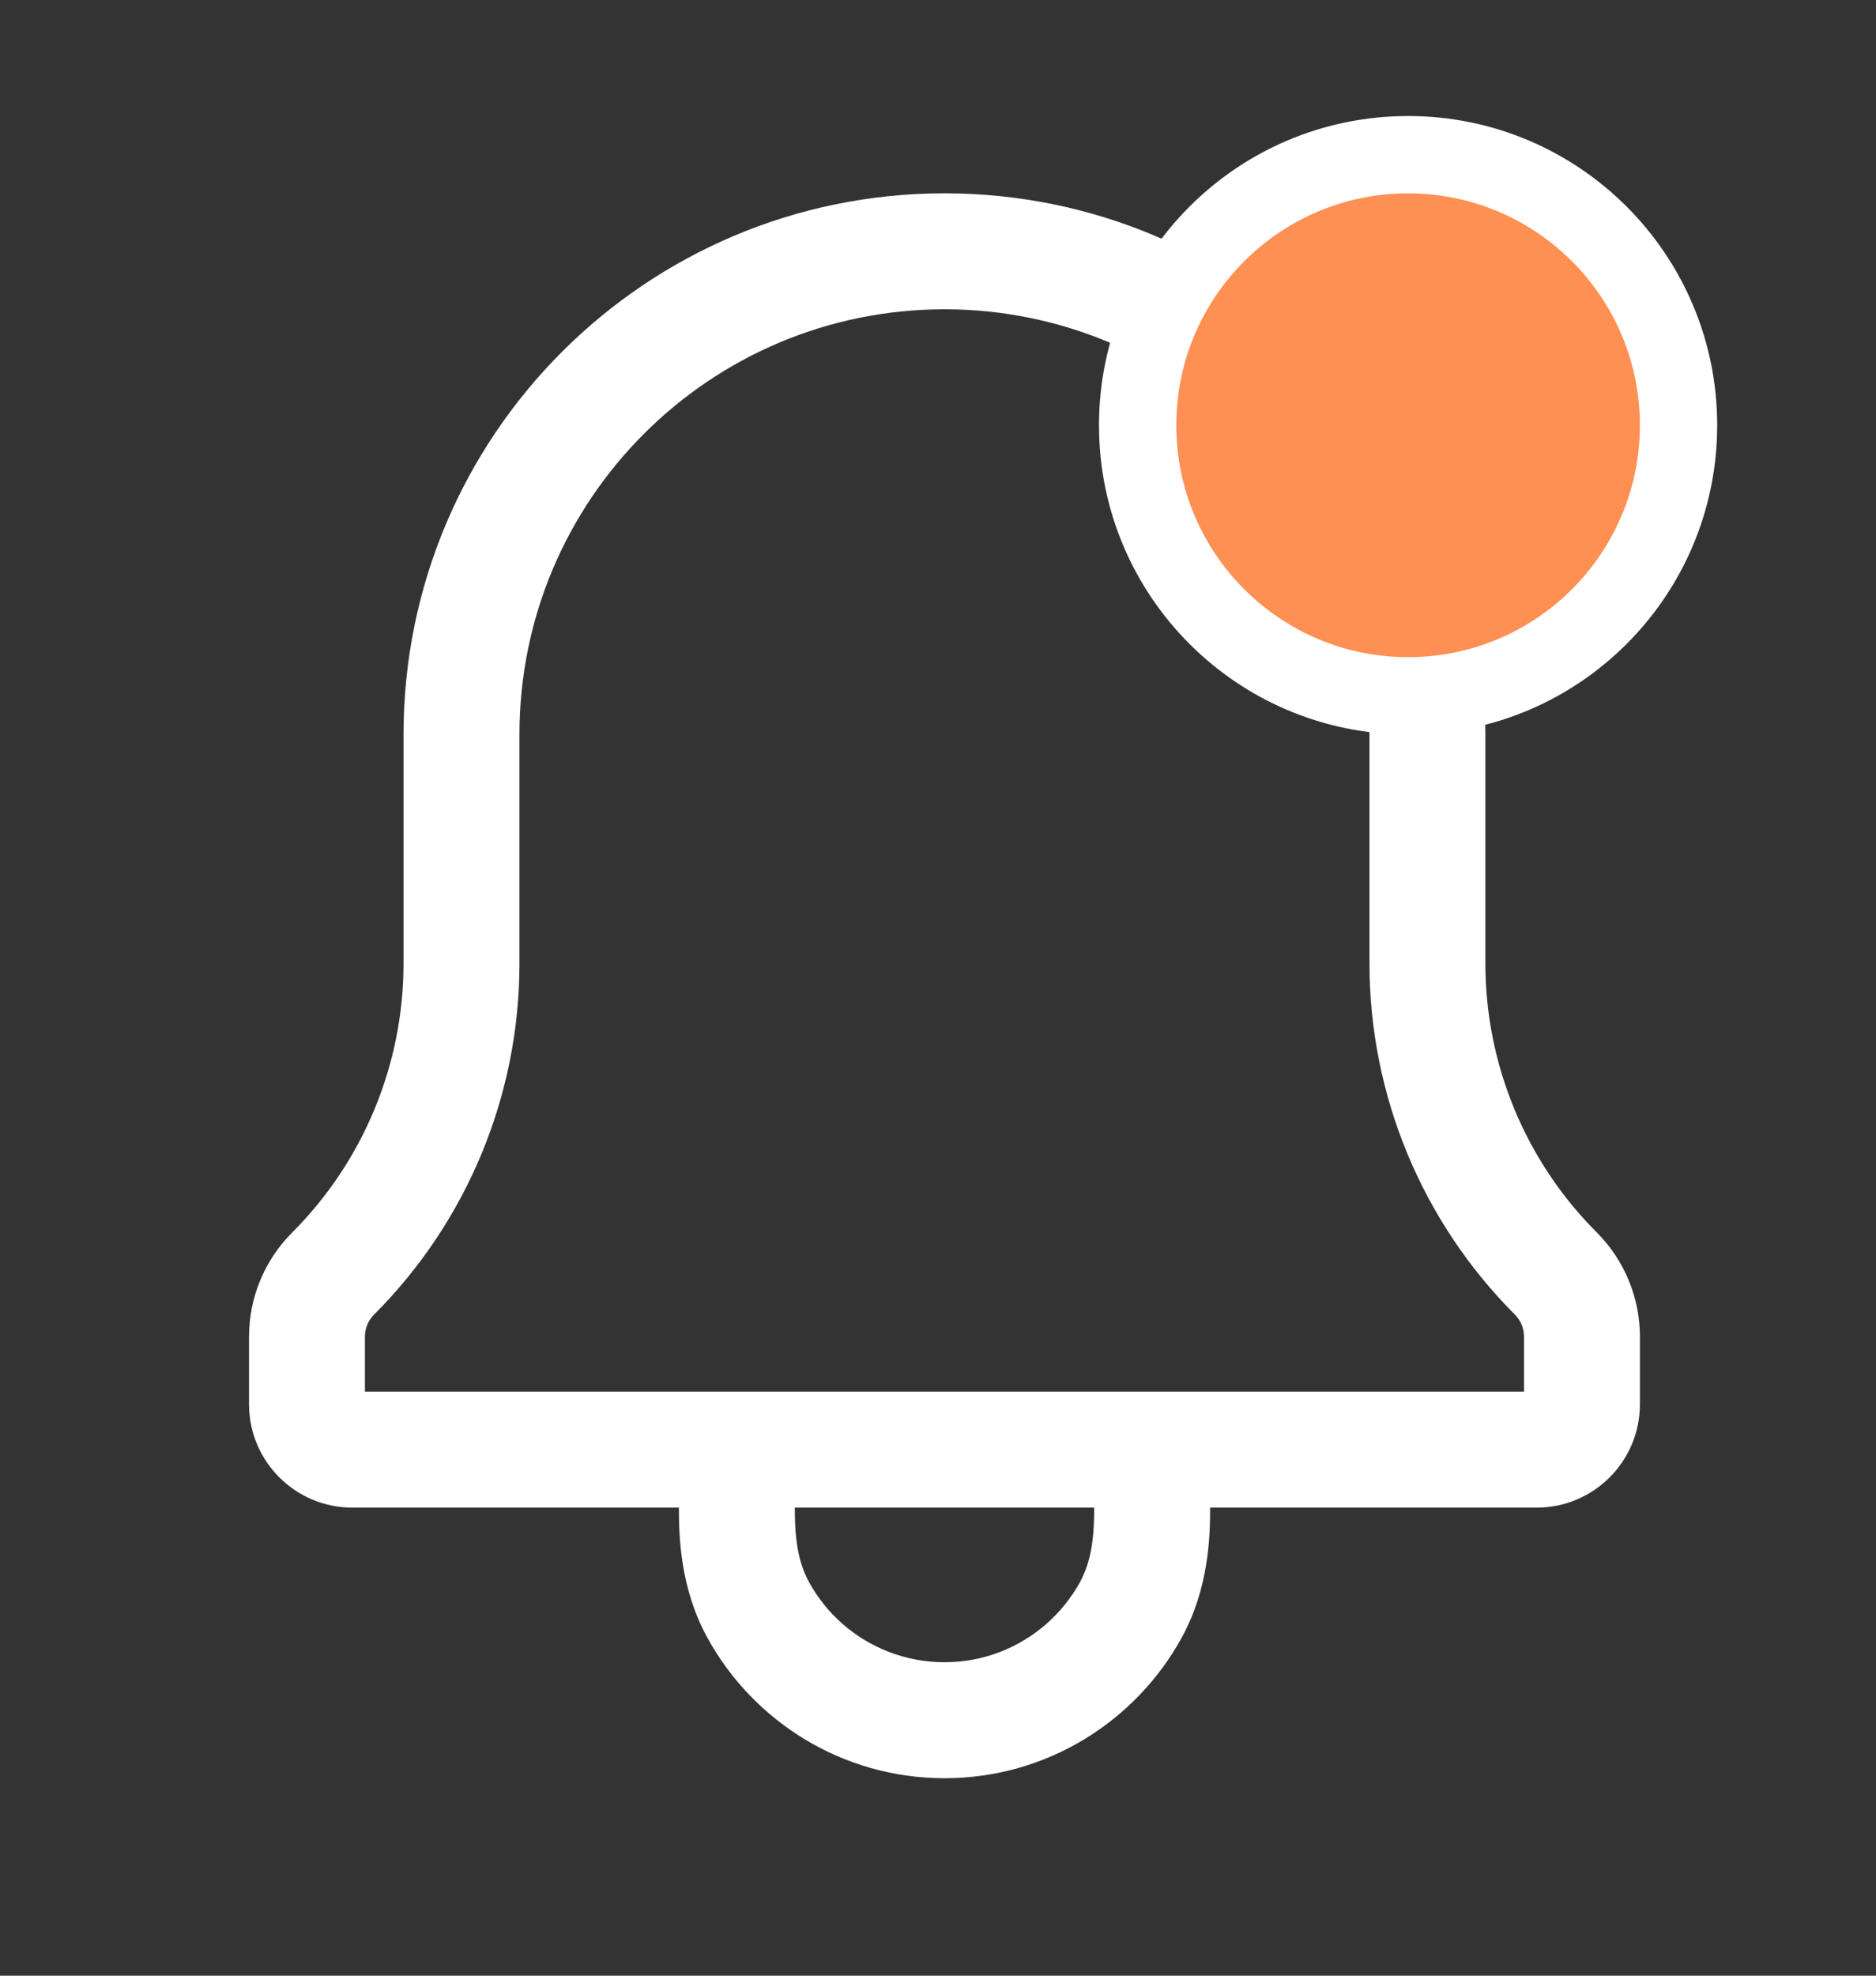 <svg width="19" height="20" viewBox="0 0 19 20" fill="none" xmlns="http://www.w3.org/2000/svg">
<rect x="0" y="0" width="19" height="20" fill="#333333" stroke="none"/>
<path fill-rule="evenodd" clip-rule="evenodd" d="M6.876 15.262H3.569C2.991 15.262 2.522 14.793 2.522 14.215V13.532C2.522 13.136 2.679 12.757 2.959 12.477C3.681 11.755 4.087 10.774 4.087 9.753V7.435C4.087 4.41 6.54 1.957 9.566 1.957C12.591 1.957 15.044 4.41 15.044 7.435V9.753C15.044 10.774 15.45 11.755 16.173 12.477C16.452 12.757 16.609 13.136 16.609 13.532V14.215C16.609 14.793 16.141 15.262 15.562 15.262H12.256C12.256 15.541 12.247 16.073 11.966 16.582C11.502 17.425 10.602 18.001 9.566 18.001C8.53 18.001 7.63 17.425 7.166 16.582C6.885 16.073 6.876 15.541 6.876 15.262ZM15.342 13.307C15.402 13.367 15.435 13.447 15.435 13.532V14.088H3.696V13.532C3.696 13.447 3.729 13.367 3.789 13.307C4.732 12.364 5.261 11.086 5.261 9.753V7.435C5.261 5.058 7.188 3.131 9.566 3.131C11.943 3.131 13.87 5.058 13.87 7.435V9.753C13.87 11.086 14.4 12.364 15.342 13.307ZM11.082 15.262H8.05C8.05 15.522 8.068 15.788 8.194 16.016C8.281 16.175 8.395 16.317 8.53 16.436C8.806 16.679 9.169 16.827 9.566 16.827C9.963 16.827 10.325 16.679 10.601 16.436C10.736 16.317 10.85 16.175 10.938 16.016C11.063 15.788 11.082 15.522 11.082 15.262Z" fill="white"/>
<circle cx="14.261" cy="4.305" r="2.739" fill="#FF9053" stroke="white" stroke-width="0.783"/>
</svg>
